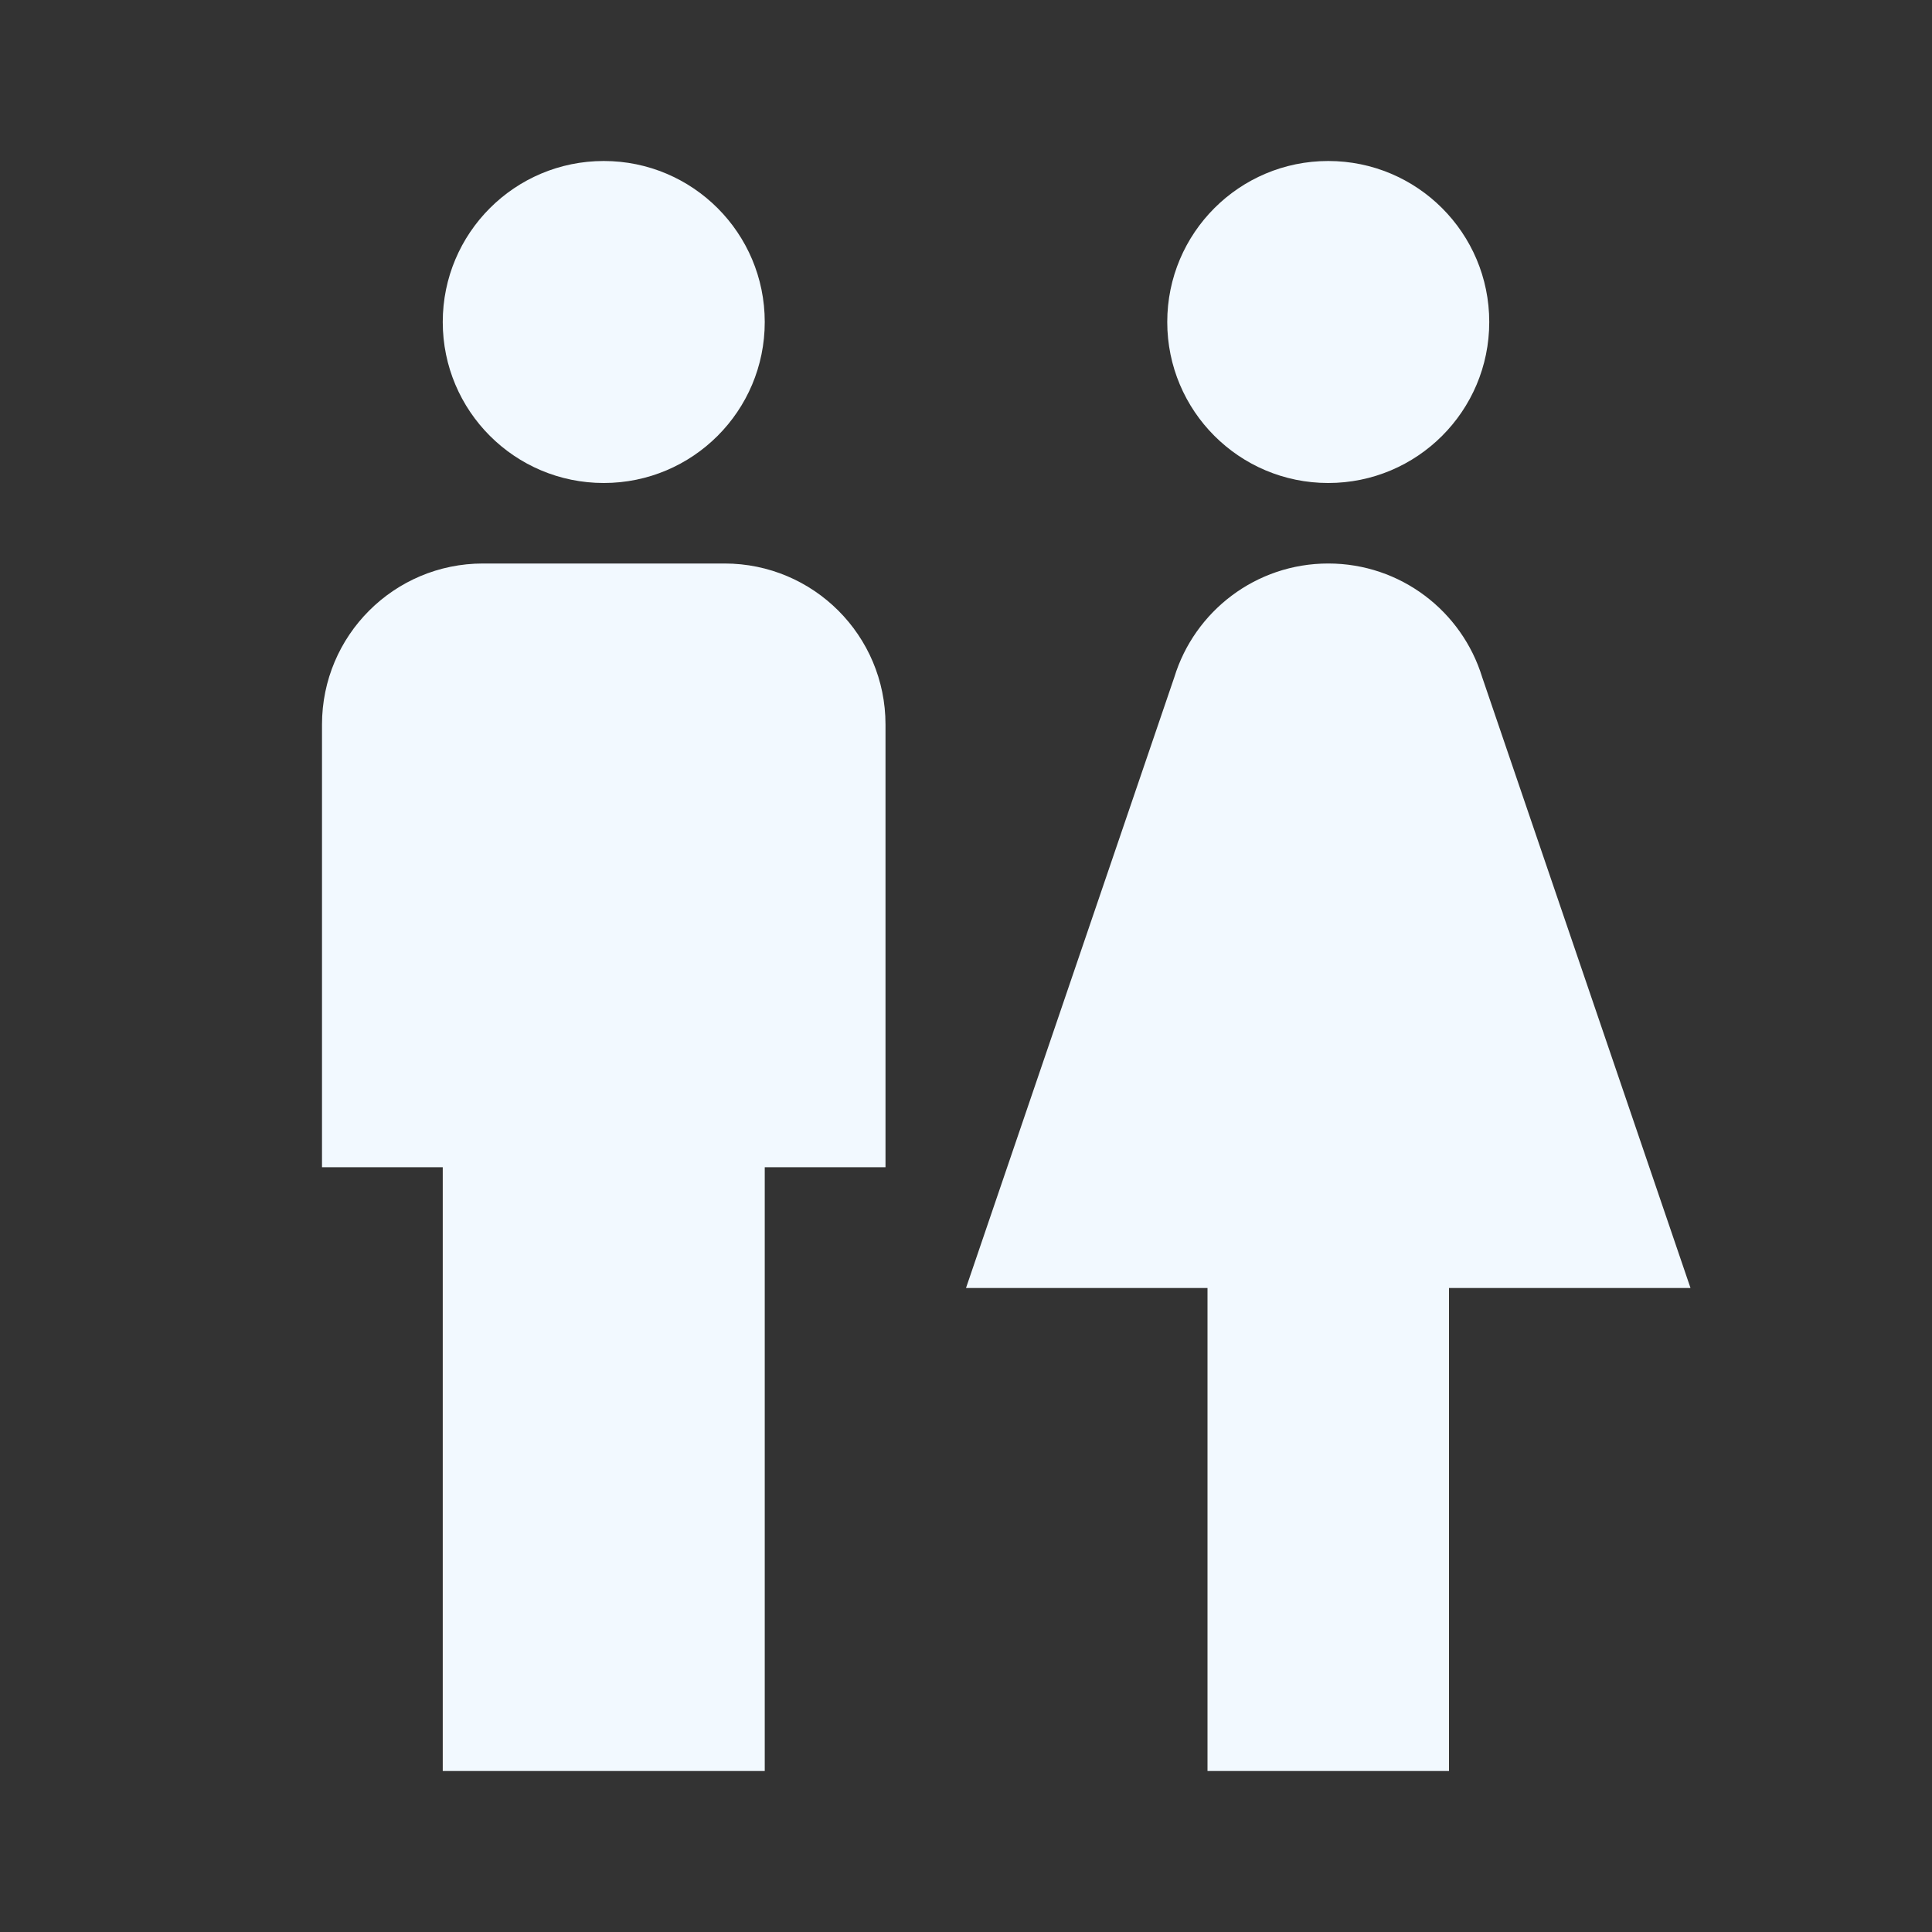 <?xml version="1.0" encoding="utf-8"?>
<!DOCTYPE svg PUBLIC "-//W3C//DTD SVG 1.1//EN" "http://www.w3.org/Graphics/SVG/1.1/DTD/svg11.dtd">
<svg xmlns="http://www.w3.org/2000/svg" xmlns:xlink="http://www.w3.org/1999/xlink" version="1.1" baseProfile="full" width="24" height="24" viewBox="0 0 24.00 24.00" enable-background="new 0 0 24.00 24.00" xml:space="preserve">
	<rect x="0" y="0" width="24.00" height="24.00" fill="#333333" stroke="none"/>
	<path fill="#F2F9FF" fill-opacity="1" stroke-linejoin="round" d="M 7.5,2C 8.605,2 9.5,2.895 9.5,4C 9.5,5.105 8.605,6 7.5,6C 6.395,6 5.5,5.105 5.5,4C 5.5,2.895 6.395,2 7.5,2 Z M 6,7L 9,7C 10.105,7 11,7.895 11,9L 11,14.5L 9.5,14.5L 9.5,22L 5.5,22L 5.5,14.5L 4,14.5L 4,9C 4,7.895 4.895,7 6,7 Z M 16.5,2C 17.605,2 18.5,2.895 18.5,4C 18.5,5.105 17.605,6 16.5,6C 15.395,6 14.5,5.105 14.5,4C 14.5,2.895 15.395,2 16.5,2 Z M 15,22L 15,16L 12,16L 14.588,8.412C 14.839,7.594 15.6,7 16.5,7C 17.4,7 18.161,7.594 18.412,8.412L 21,16L 18,16L 18,22L 15,22 Z "/>
</svg>
